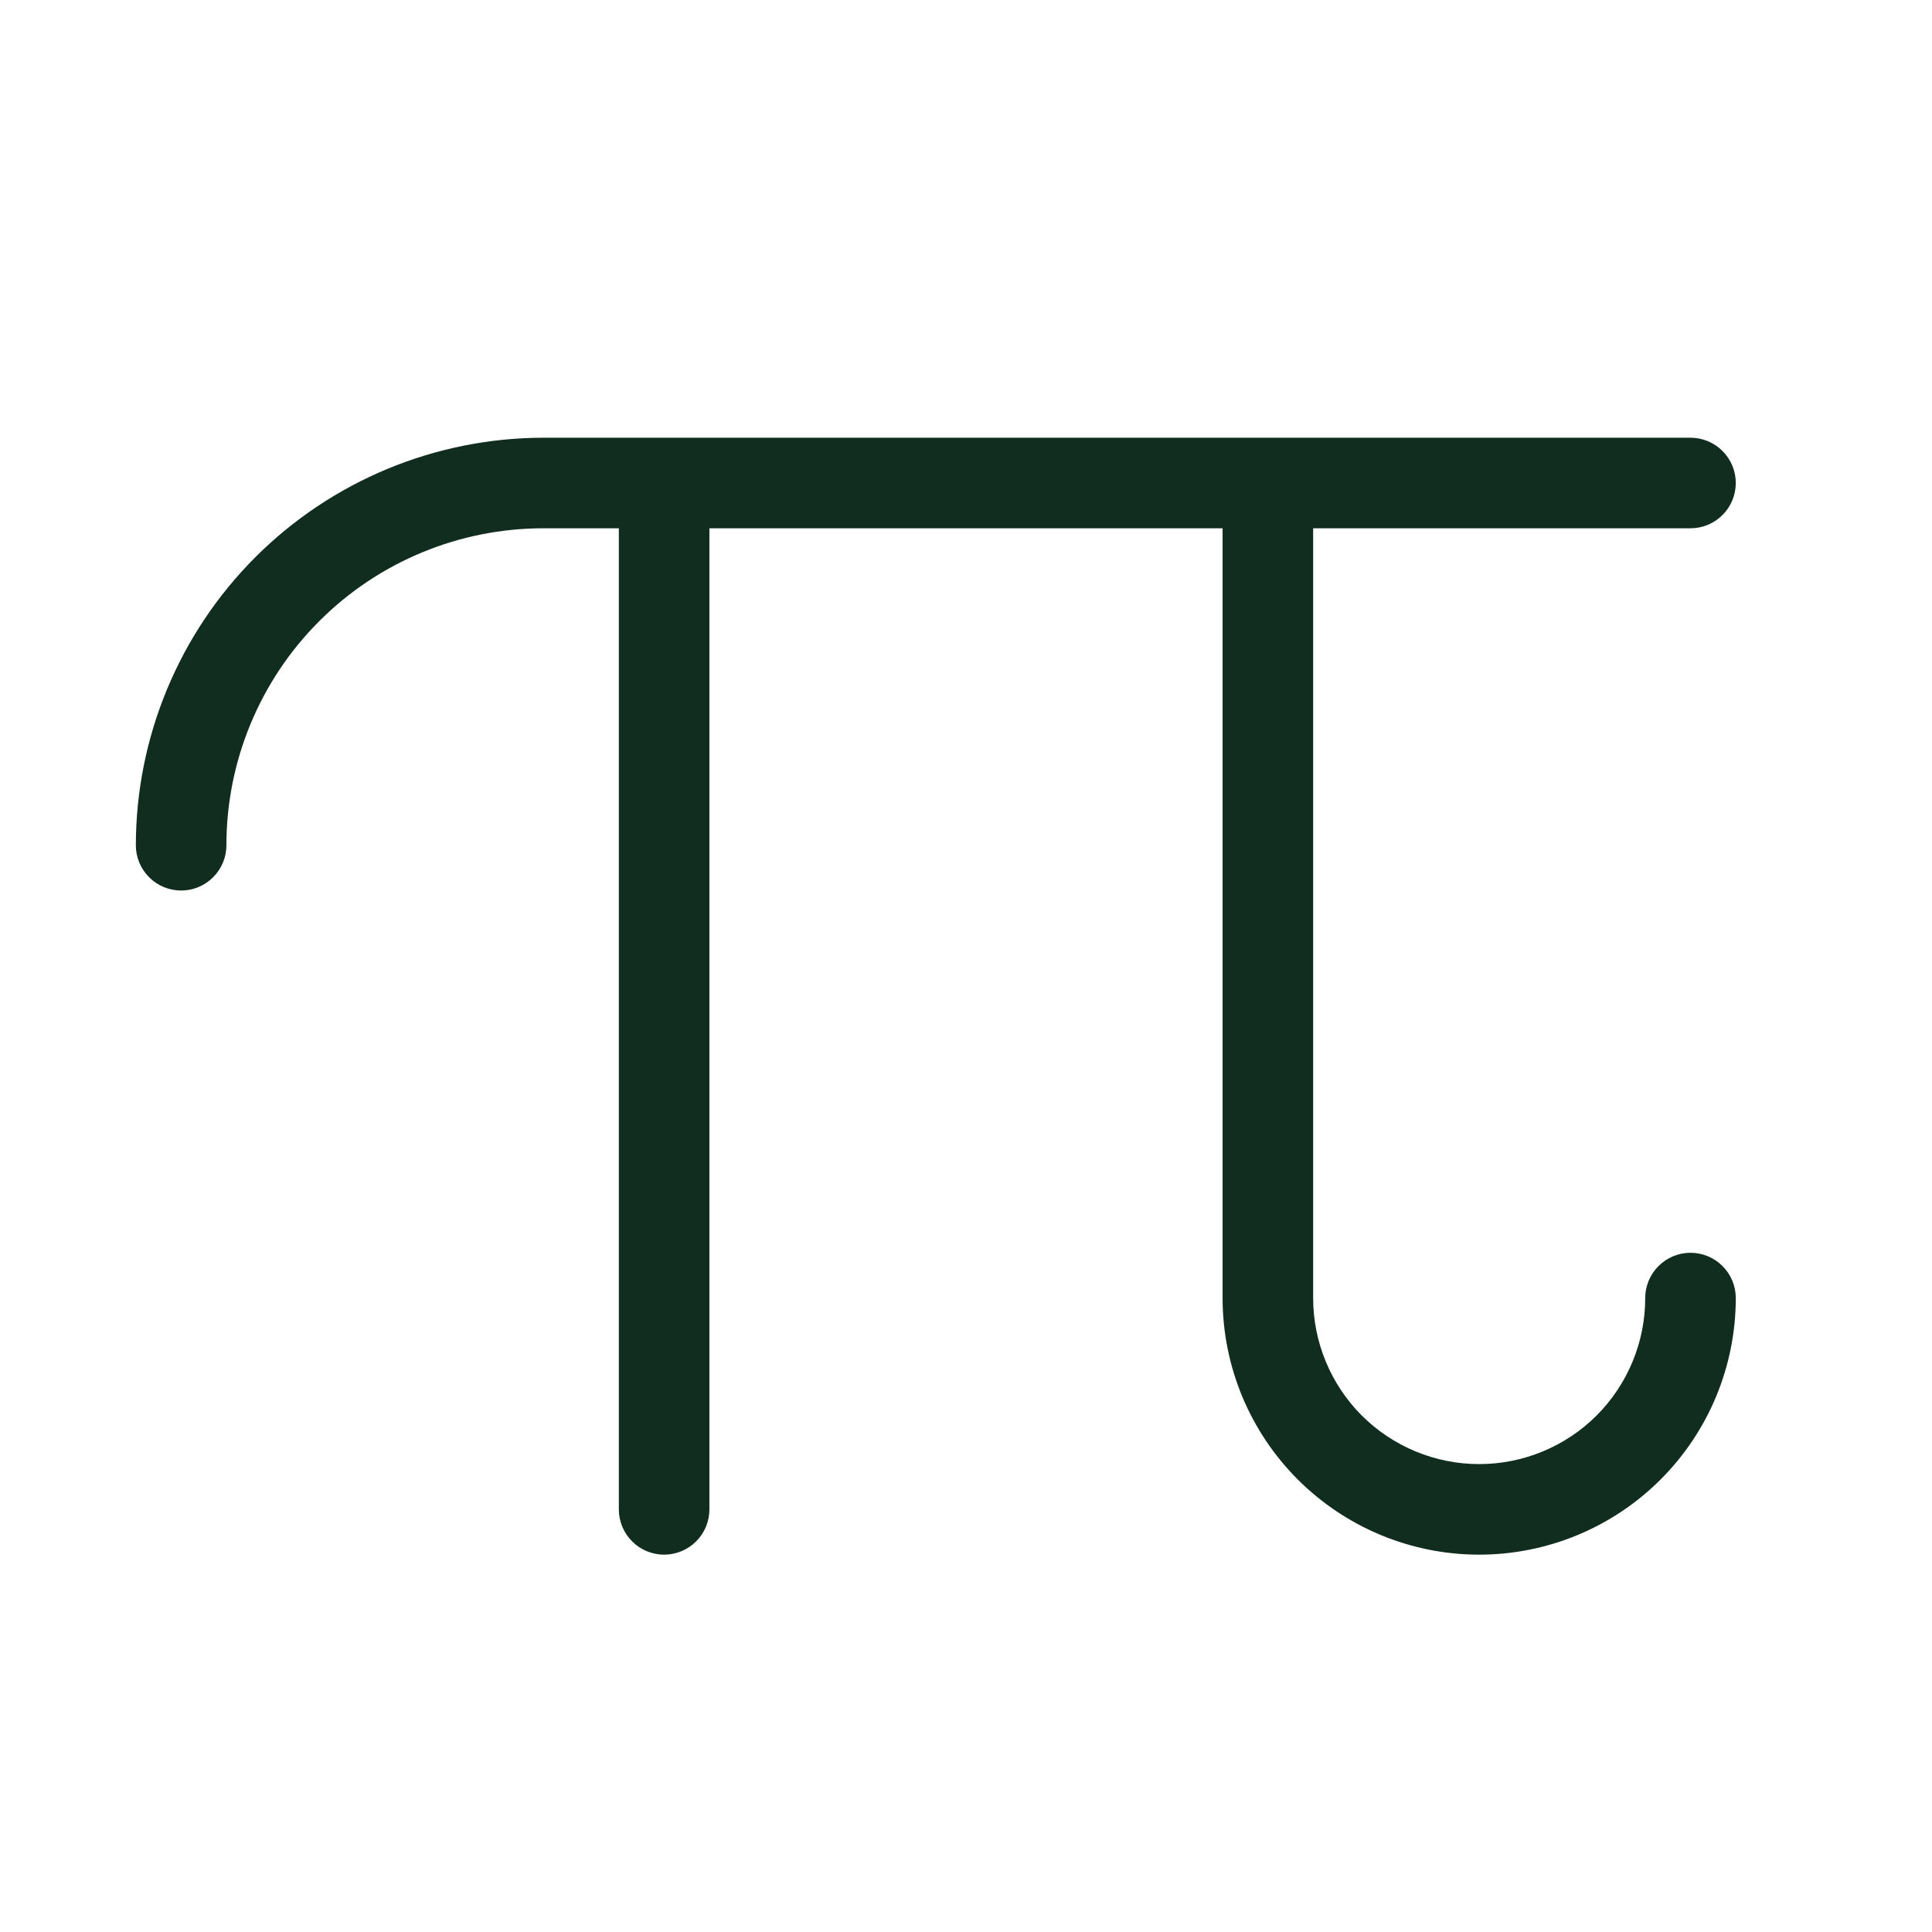 <svg width="32" height="32" viewBox="0 0 32 32" fill="none" xmlns="http://www.w3.org/2000/svg">
<path d="M28.75 21.5C28.75 22.627 28.302 23.708 27.505 24.505C26.708 25.302 25.627 25.75 24.5 25.75C23.373 25.75 22.292 25.302 21.495 24.505C20.698 23.708 20.25 22.627 20.25 21.5V8.75H11.75V25C11.75 25.199 11.671 25.39 11.53 25.53C11.39 25.671 11.199 25.75 11 25.75C10.801 25.75 10.61 25.671 10.47 25.53C10.329 25.39 10.25 25.199 10.25 25V8.75H9C7.608 8.75 6.272 9.303 5.288 10.288C4.303 11.272 3.75 12.608 3.75 14C3.75 14.199 3.671 14.39 3.53 14.53C3.39 14.671 3.199 14.75 3 14.75C2.801 14.75 2.61 14.671 2.47 14.53C2.329 14.39 2.25 14.199 2.25 14C2.252 12.21 2.964 10.495 4.229 9.229C5.495 7.964 7.21 7.252 9 7.25H28C28.199 7.25 28.39 7.329 28.53 7.47C28.671 7.61 28.75 7.801 28.75 8C28.75 8.199 28.671 8.39 28.53 8.53C28.39 8.671 28.199 8.75 28 8.75H21.75V21.5C21.75 22.229 22.04 22.929 22.555 23.445C23.071 23.96 23.771 24.25 24.5 24.25C25.229 24.25 25.929 23.96 26.445 23.445C26.96 22.929 27.25 22.229 27.25 21.5C27.25 21.301 27.329 21.11 27.47 20.97C27.61 20.829 27.801 20.75 28 20.75C28.199 20.75 28.39 20.829 28.53 20.97C28.671 21.11 28.75 21.301 28.75 21.5Z" fill="#112D1F"/>
</svg>
